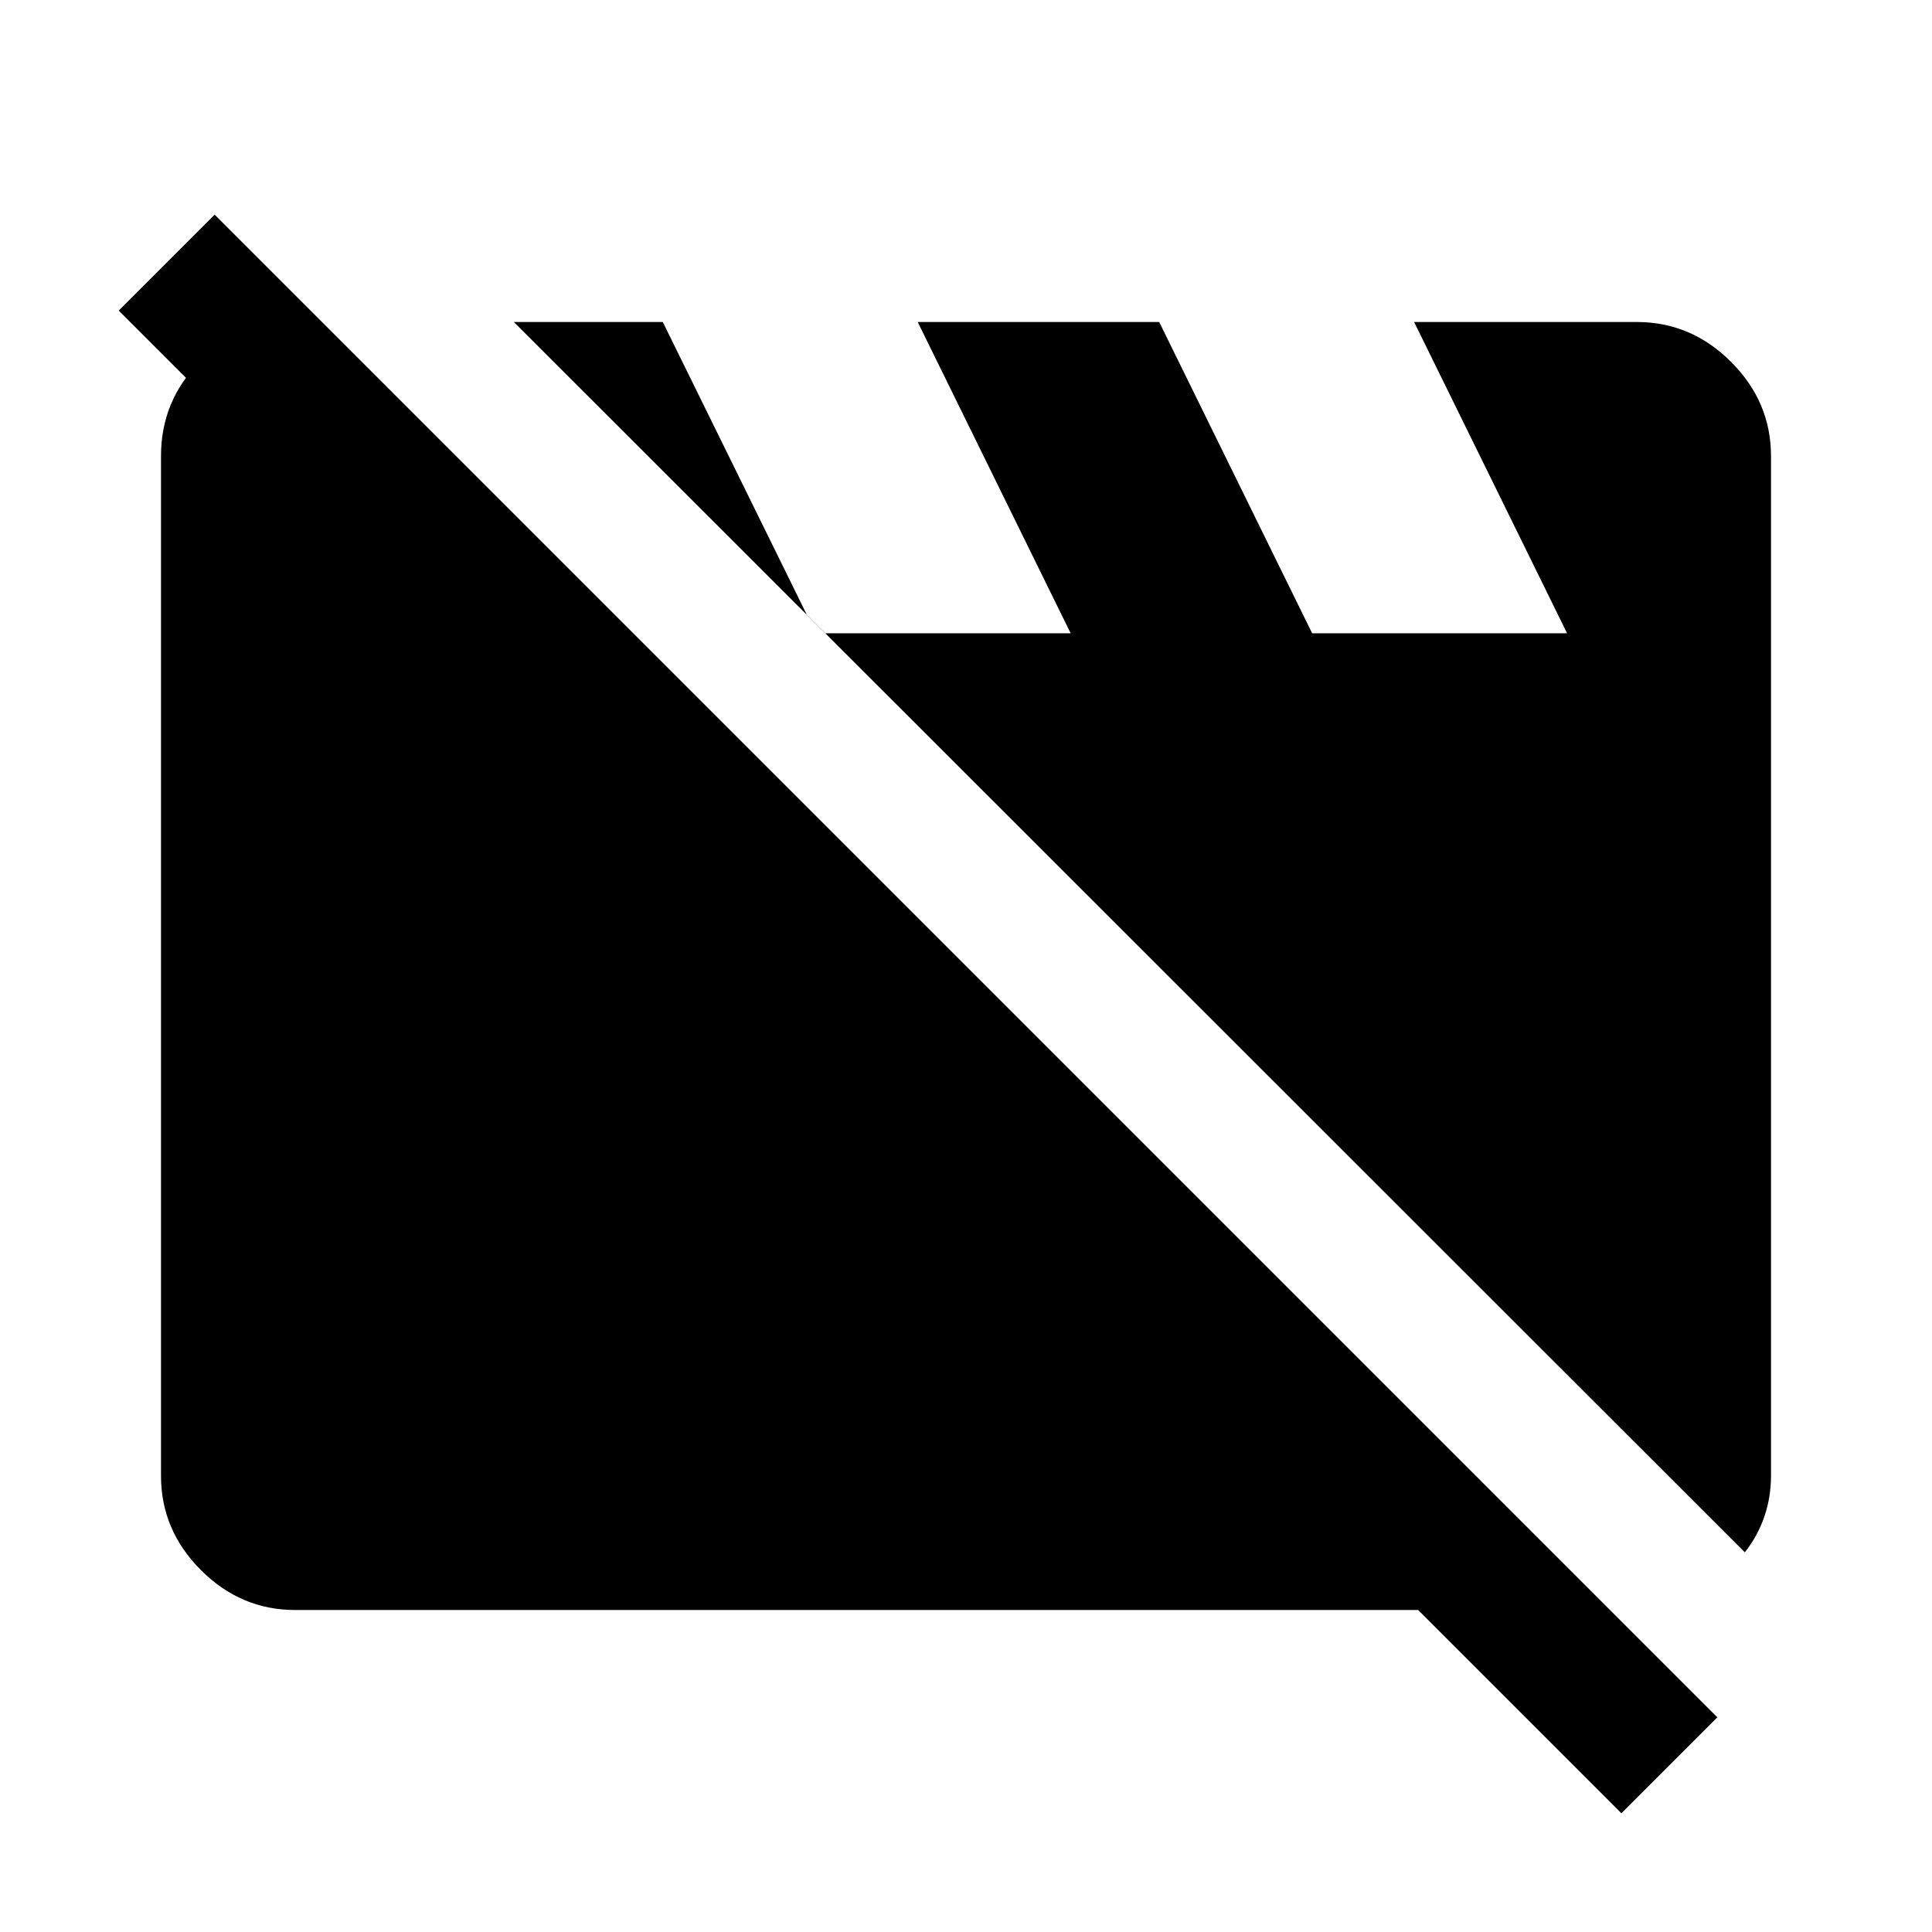 <svg xmlns="http://www.w3.org/2000/svg" height="40" viewBox="0 -960 960 960" width="40"><path d="M146.666-160q-27 0-46.833-19.833T80-226.666v-506.668Q80-761 99.5-780.5 119-800 146.666-800H160l640 640H146.666ZM867-188.666 255.333-800h74L401-654.333l8.999 9H532L456-800h120l76 154.667h126.667l-76-154.667h110.667q27 0 46.833 19.833T880-733.334v506.668q0 10.666-3.333 20.333-3.334 9.667-9.667 17.667ZM805.667-59 59-805.667l47.667-47.666 746.666 746.666L805.667-59Z"/></svg>